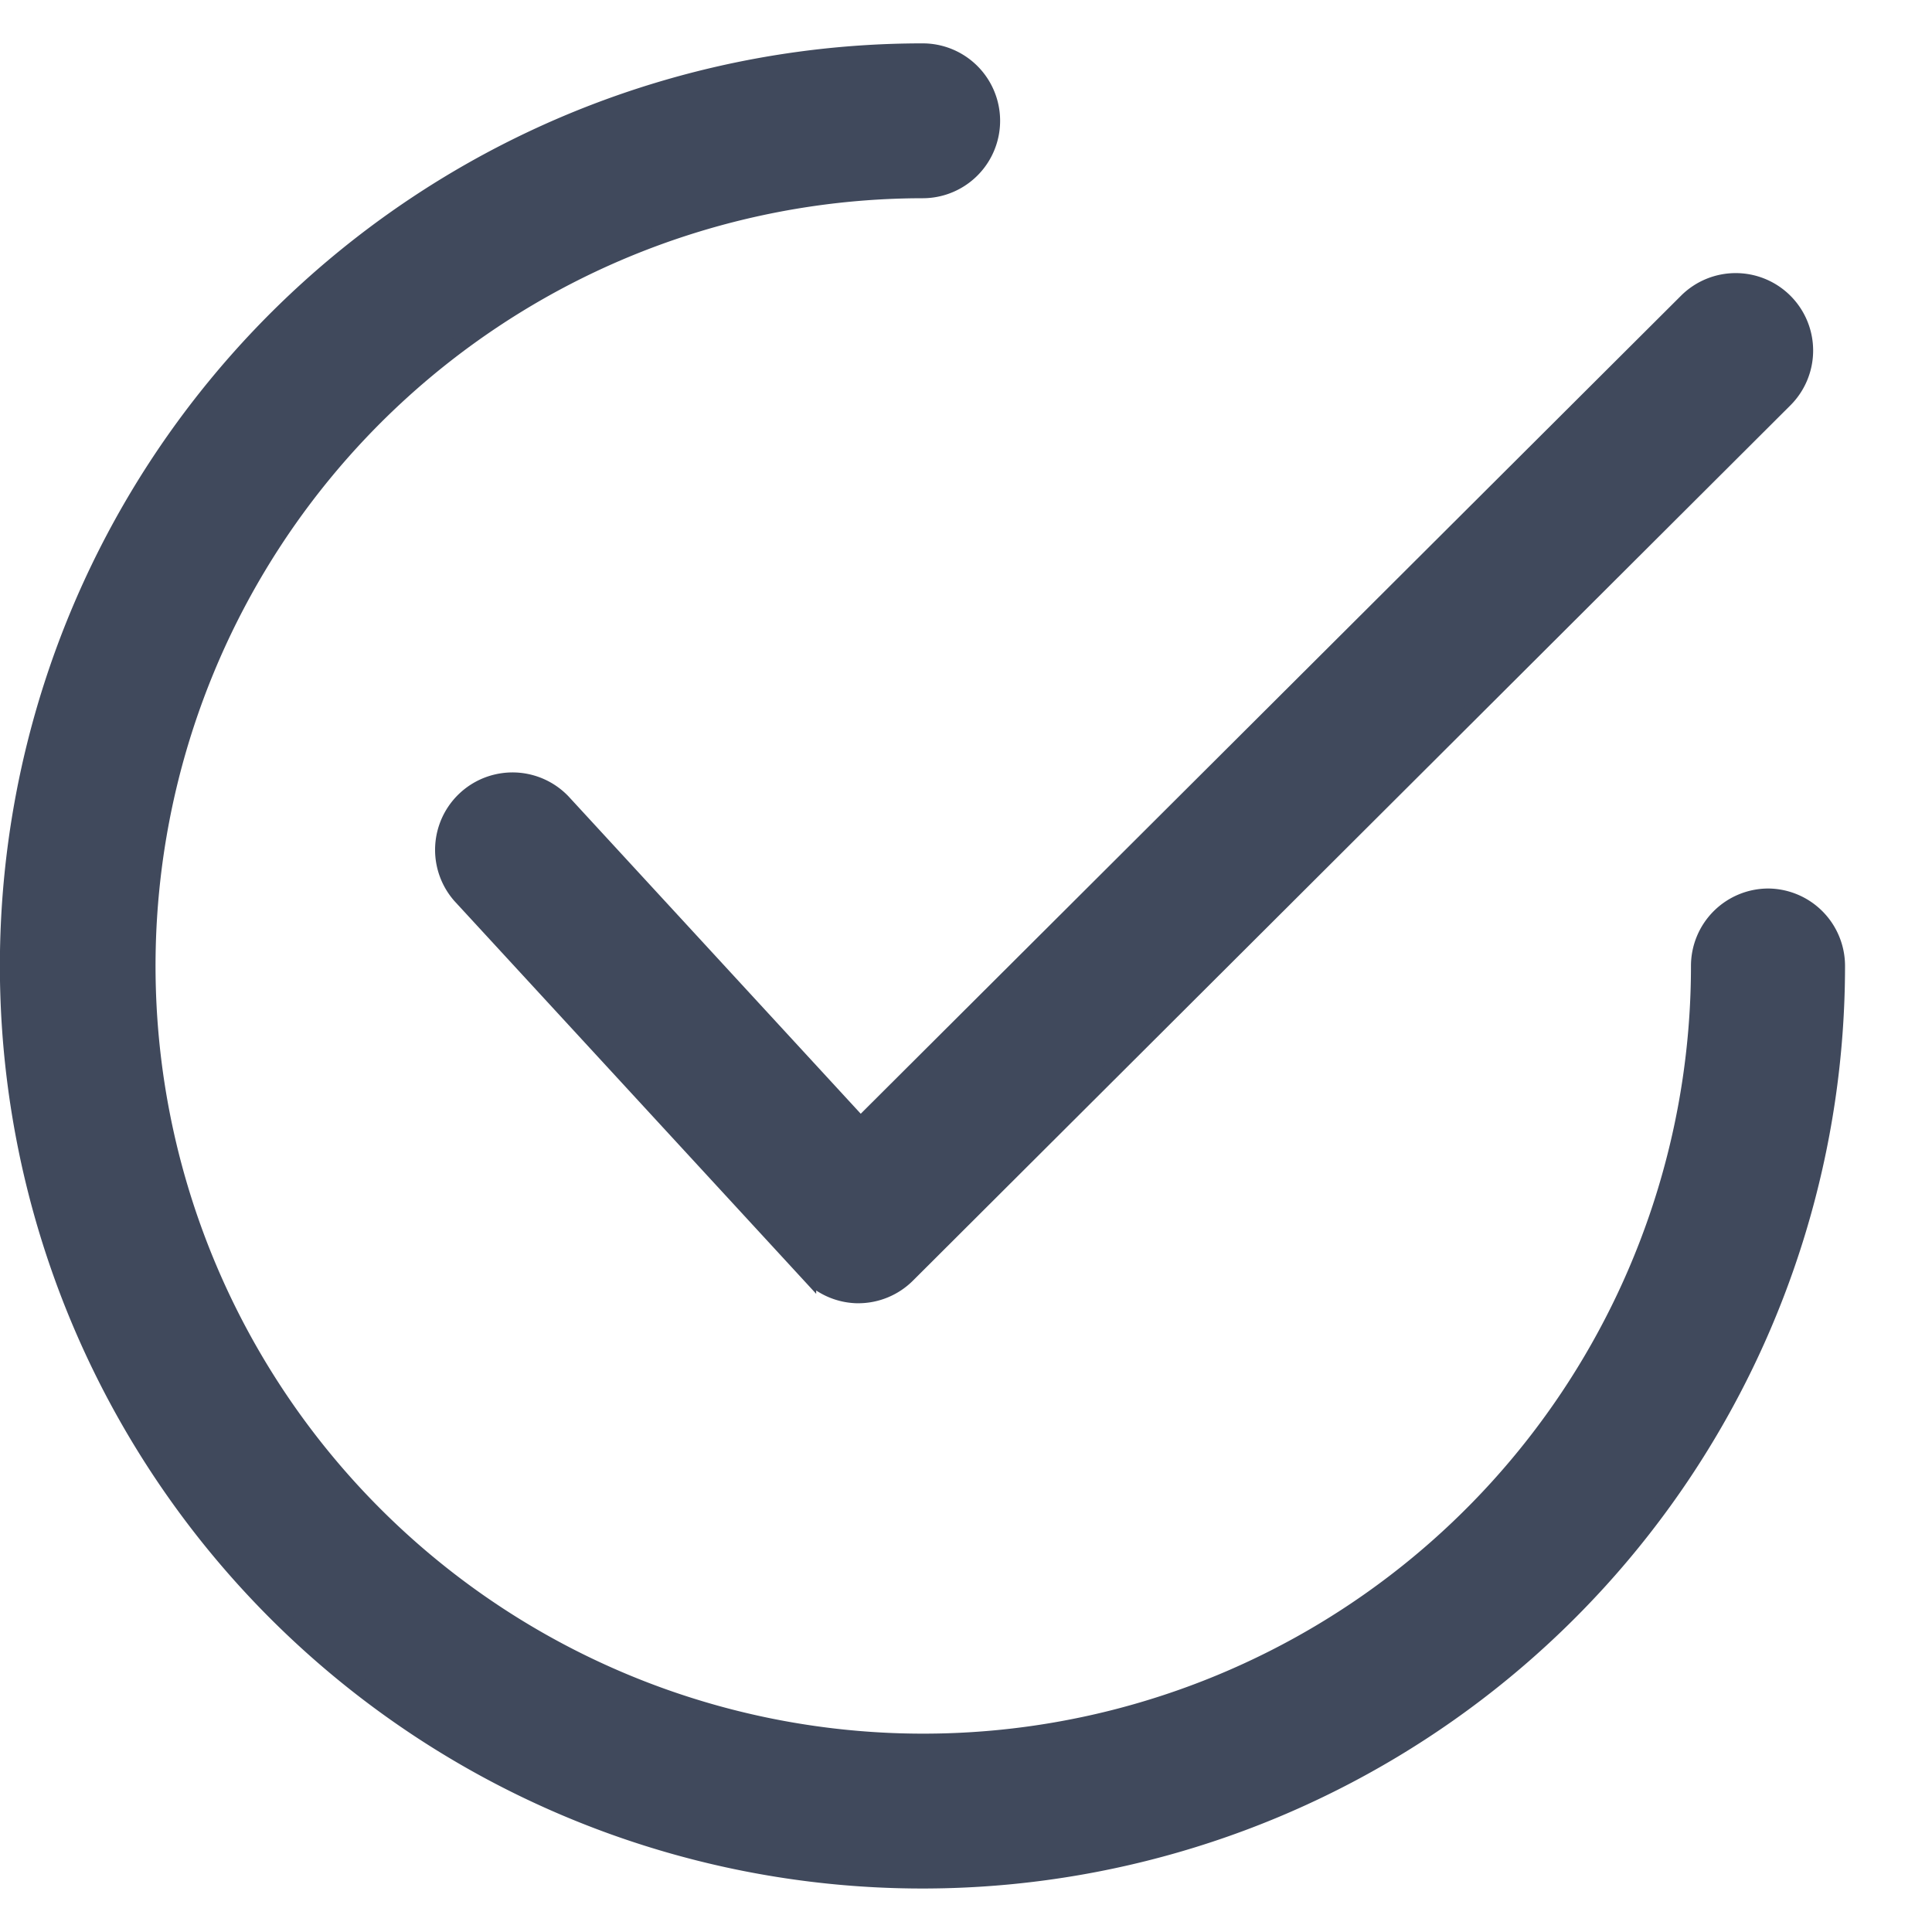 <svg xmlns="http://www.w3.org/2000/svg" xmlns:xlink="http://www.w3.org/1999/xlink" width="17.017" height="17.017" viewBox="0 0 17.017 17.017">
  <defs>
    <clipPath id="clip-path">
      <rect id="Rectangle_401" data-name="Rectangle 401" width="17.017" height="17.017" transform="translate(0)" fill="#fff" stroke="#707070" stroke-width="1"/>
    </clipPath>
  </defs>
  <g id="status-5" clip-path="url(#clip-path)">
    <g id="checked" transform="translate(0.076 0.457)">
      <g id="Group_350" data-name="Group 350" transform="translate(3.823 2.023)">
        <g id="Group_349" data-name="Group 349">
          <path id="Path_2168" data-name="Path 2168" d="M16.092,2.44a.607.607,0,0,0-.858,0L7.954,9.7,5.327,6.847a.607.607,0,0,0-.893.822l3.055,3.317a.606.606,0,0,0,.433.2h.013a.607.607,0,0,0,.428-.177L16.091,3.3A.607.607,0,0,0,16.092,2.44Z" transform="translate(-4.274 -2.262)" fill="#40495c" stroke="#40495c" stroke-width="0.15"/>
        </g>
      </g>
      <g id="Group_352" data-name="Group 352">
        <g id="Group_351" data-name="Group 351">
          <path id="Path_2169" data-name="Path 2169" d="M15.5,7.444a.607.607,0,0,0-.607.607A6.837,6.837,0,1,1,8.051,1.214.607.607,0,1,0,8.051,0,8.051,8.051,0,1,0,16.1,8.051.607.607,0,0,0,15.5,7.444Z" fill="#40495c" stroke="#40495c" stroke-width="0.15"/>
        </g>
      </g>
    </g>
  </g>
</svg>
